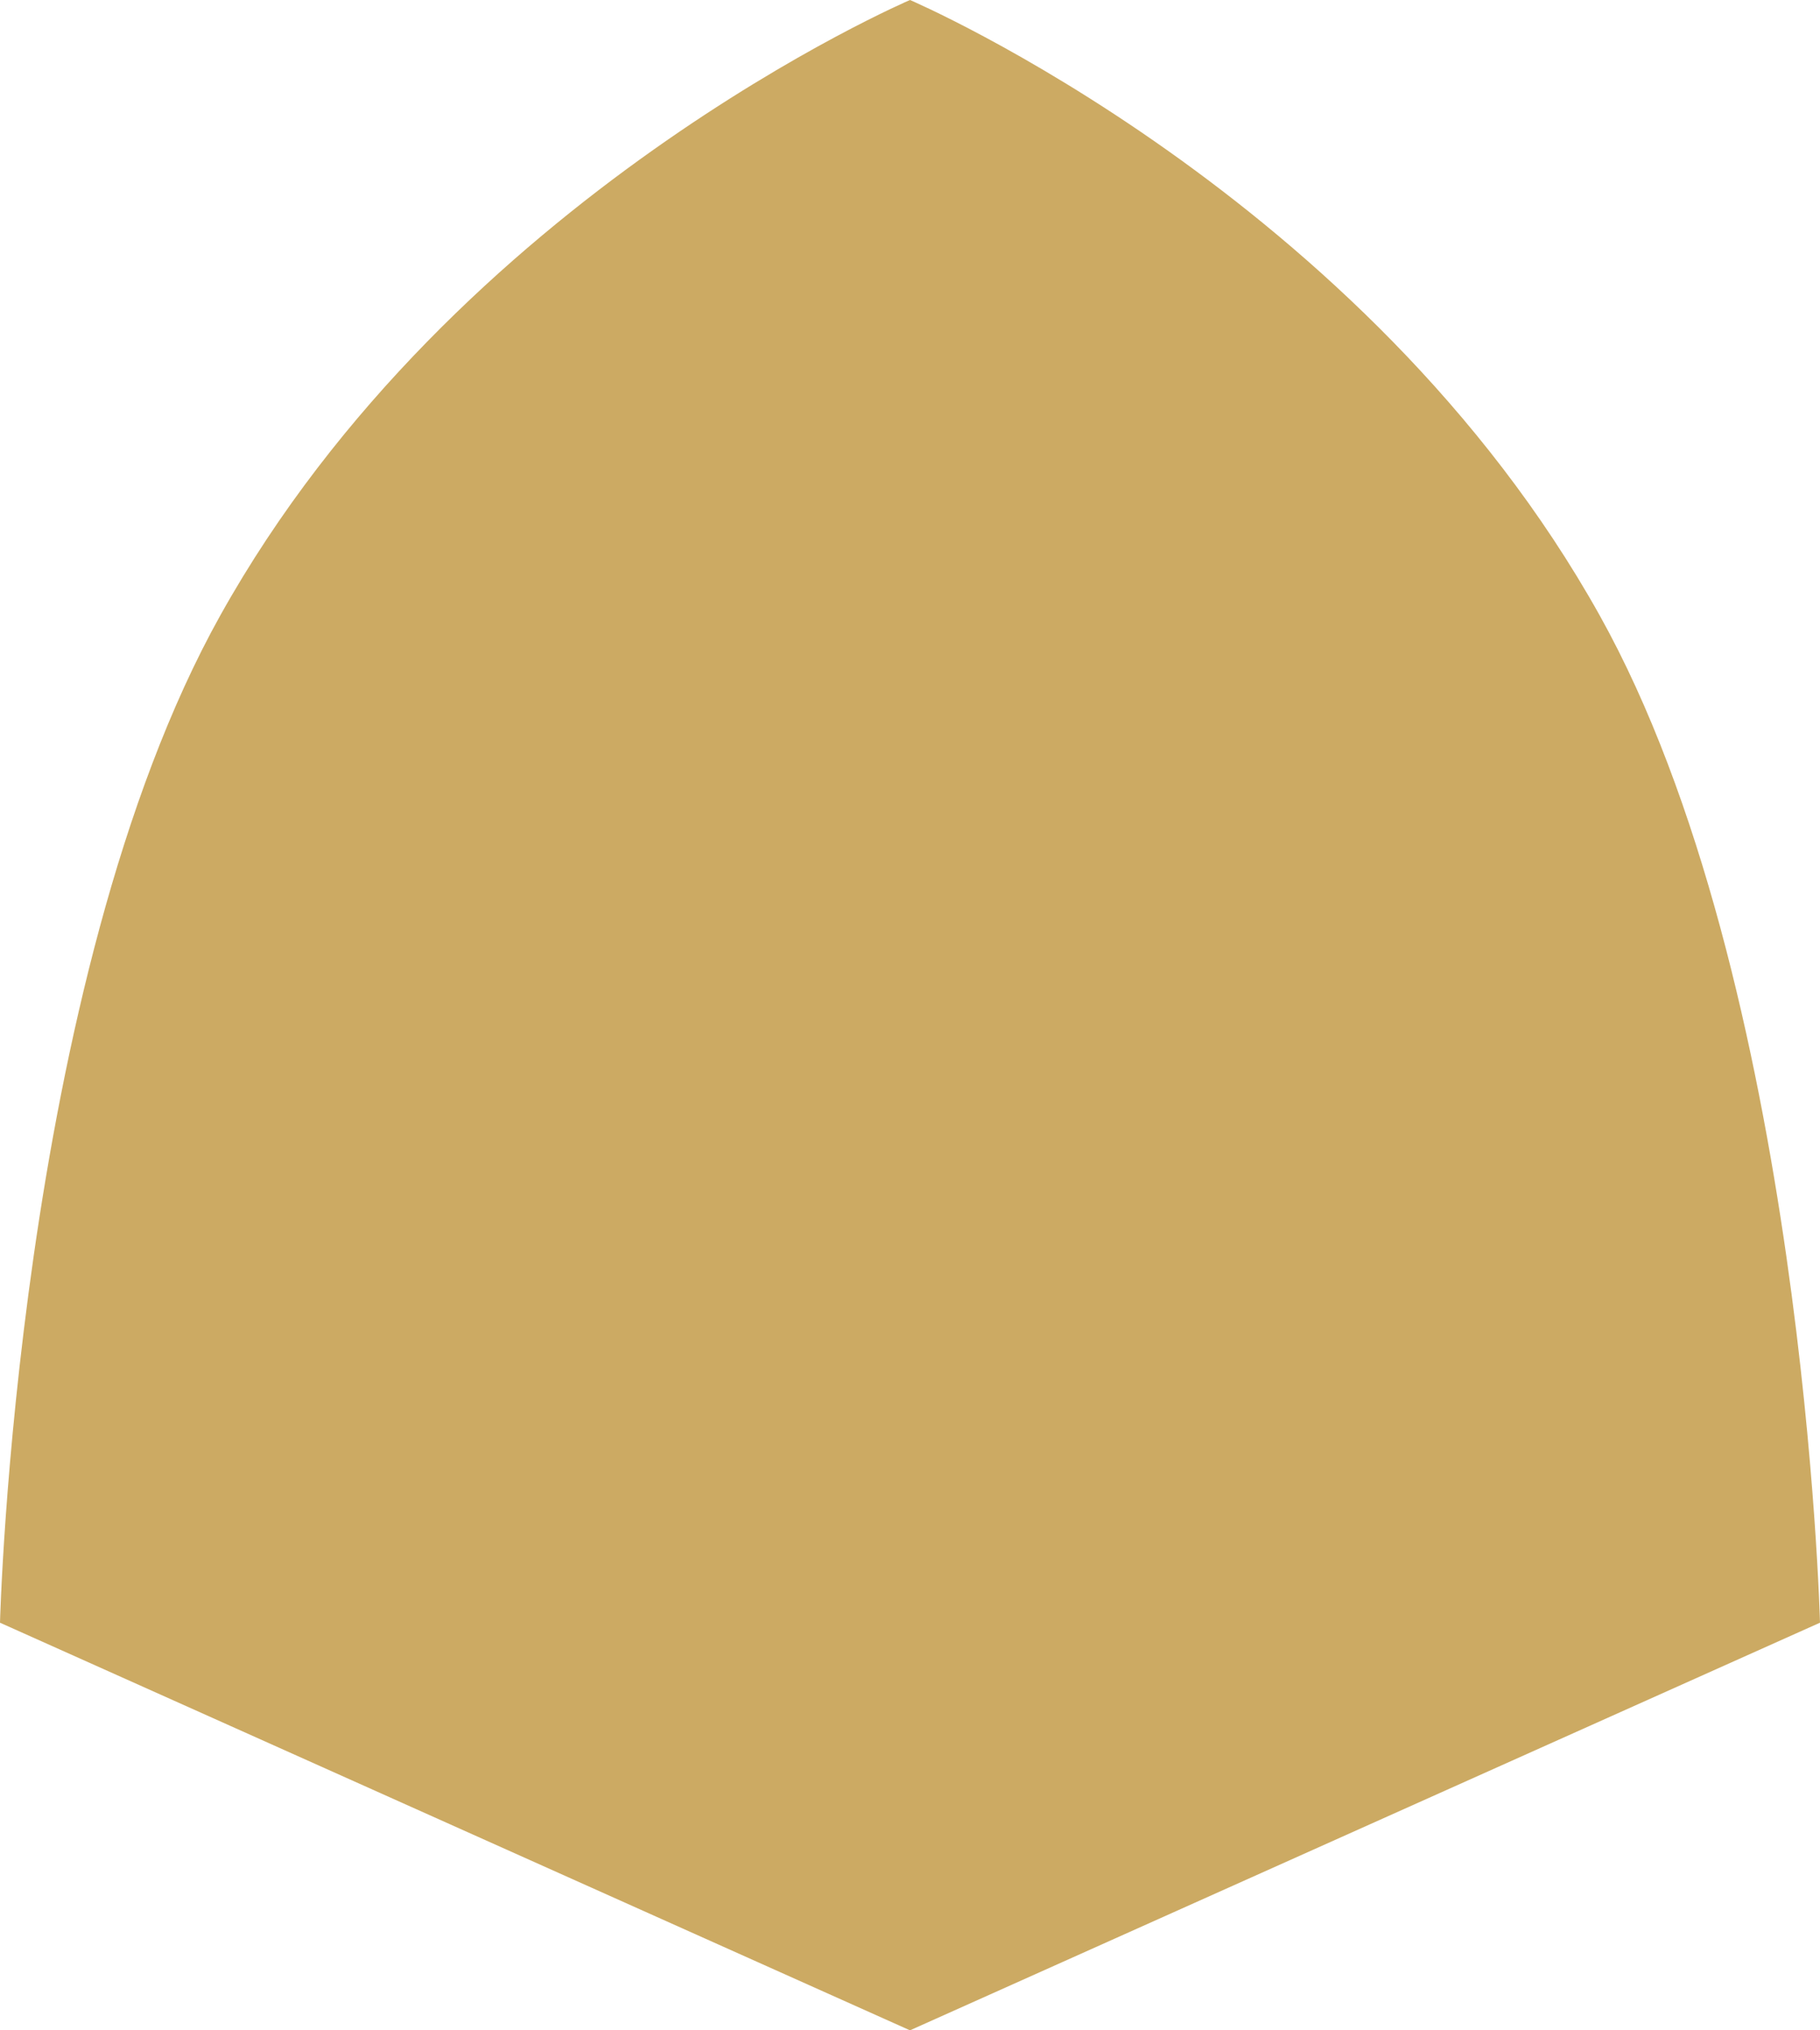 <svg version="1.1" id="图层_1" x="0px" y="0px" width="179.311px" height="200px" viewBox="0 0 179.311 200" enable-background="new 0 0 179.311 200" xml:space="preserve" xmlns="http://www.w3.org/2000/svg" xmlns:xlink="http://www.w3.org/1999/xlink" xmlns:xml="http://www.w3.org/XML/1998/namespace">
  <path fill="#CCAA63" d="M89.655,200L0,159.847c0,0,1.604-63.202,21.708-99.232C44.827,19.183,89.655,0,89.655,0
	s44.828,19.183,67.946,60.614c20.104,36.03,21.709,99.232,21.709,99.232L89.655,200z" class="color c1"/>
</svg>